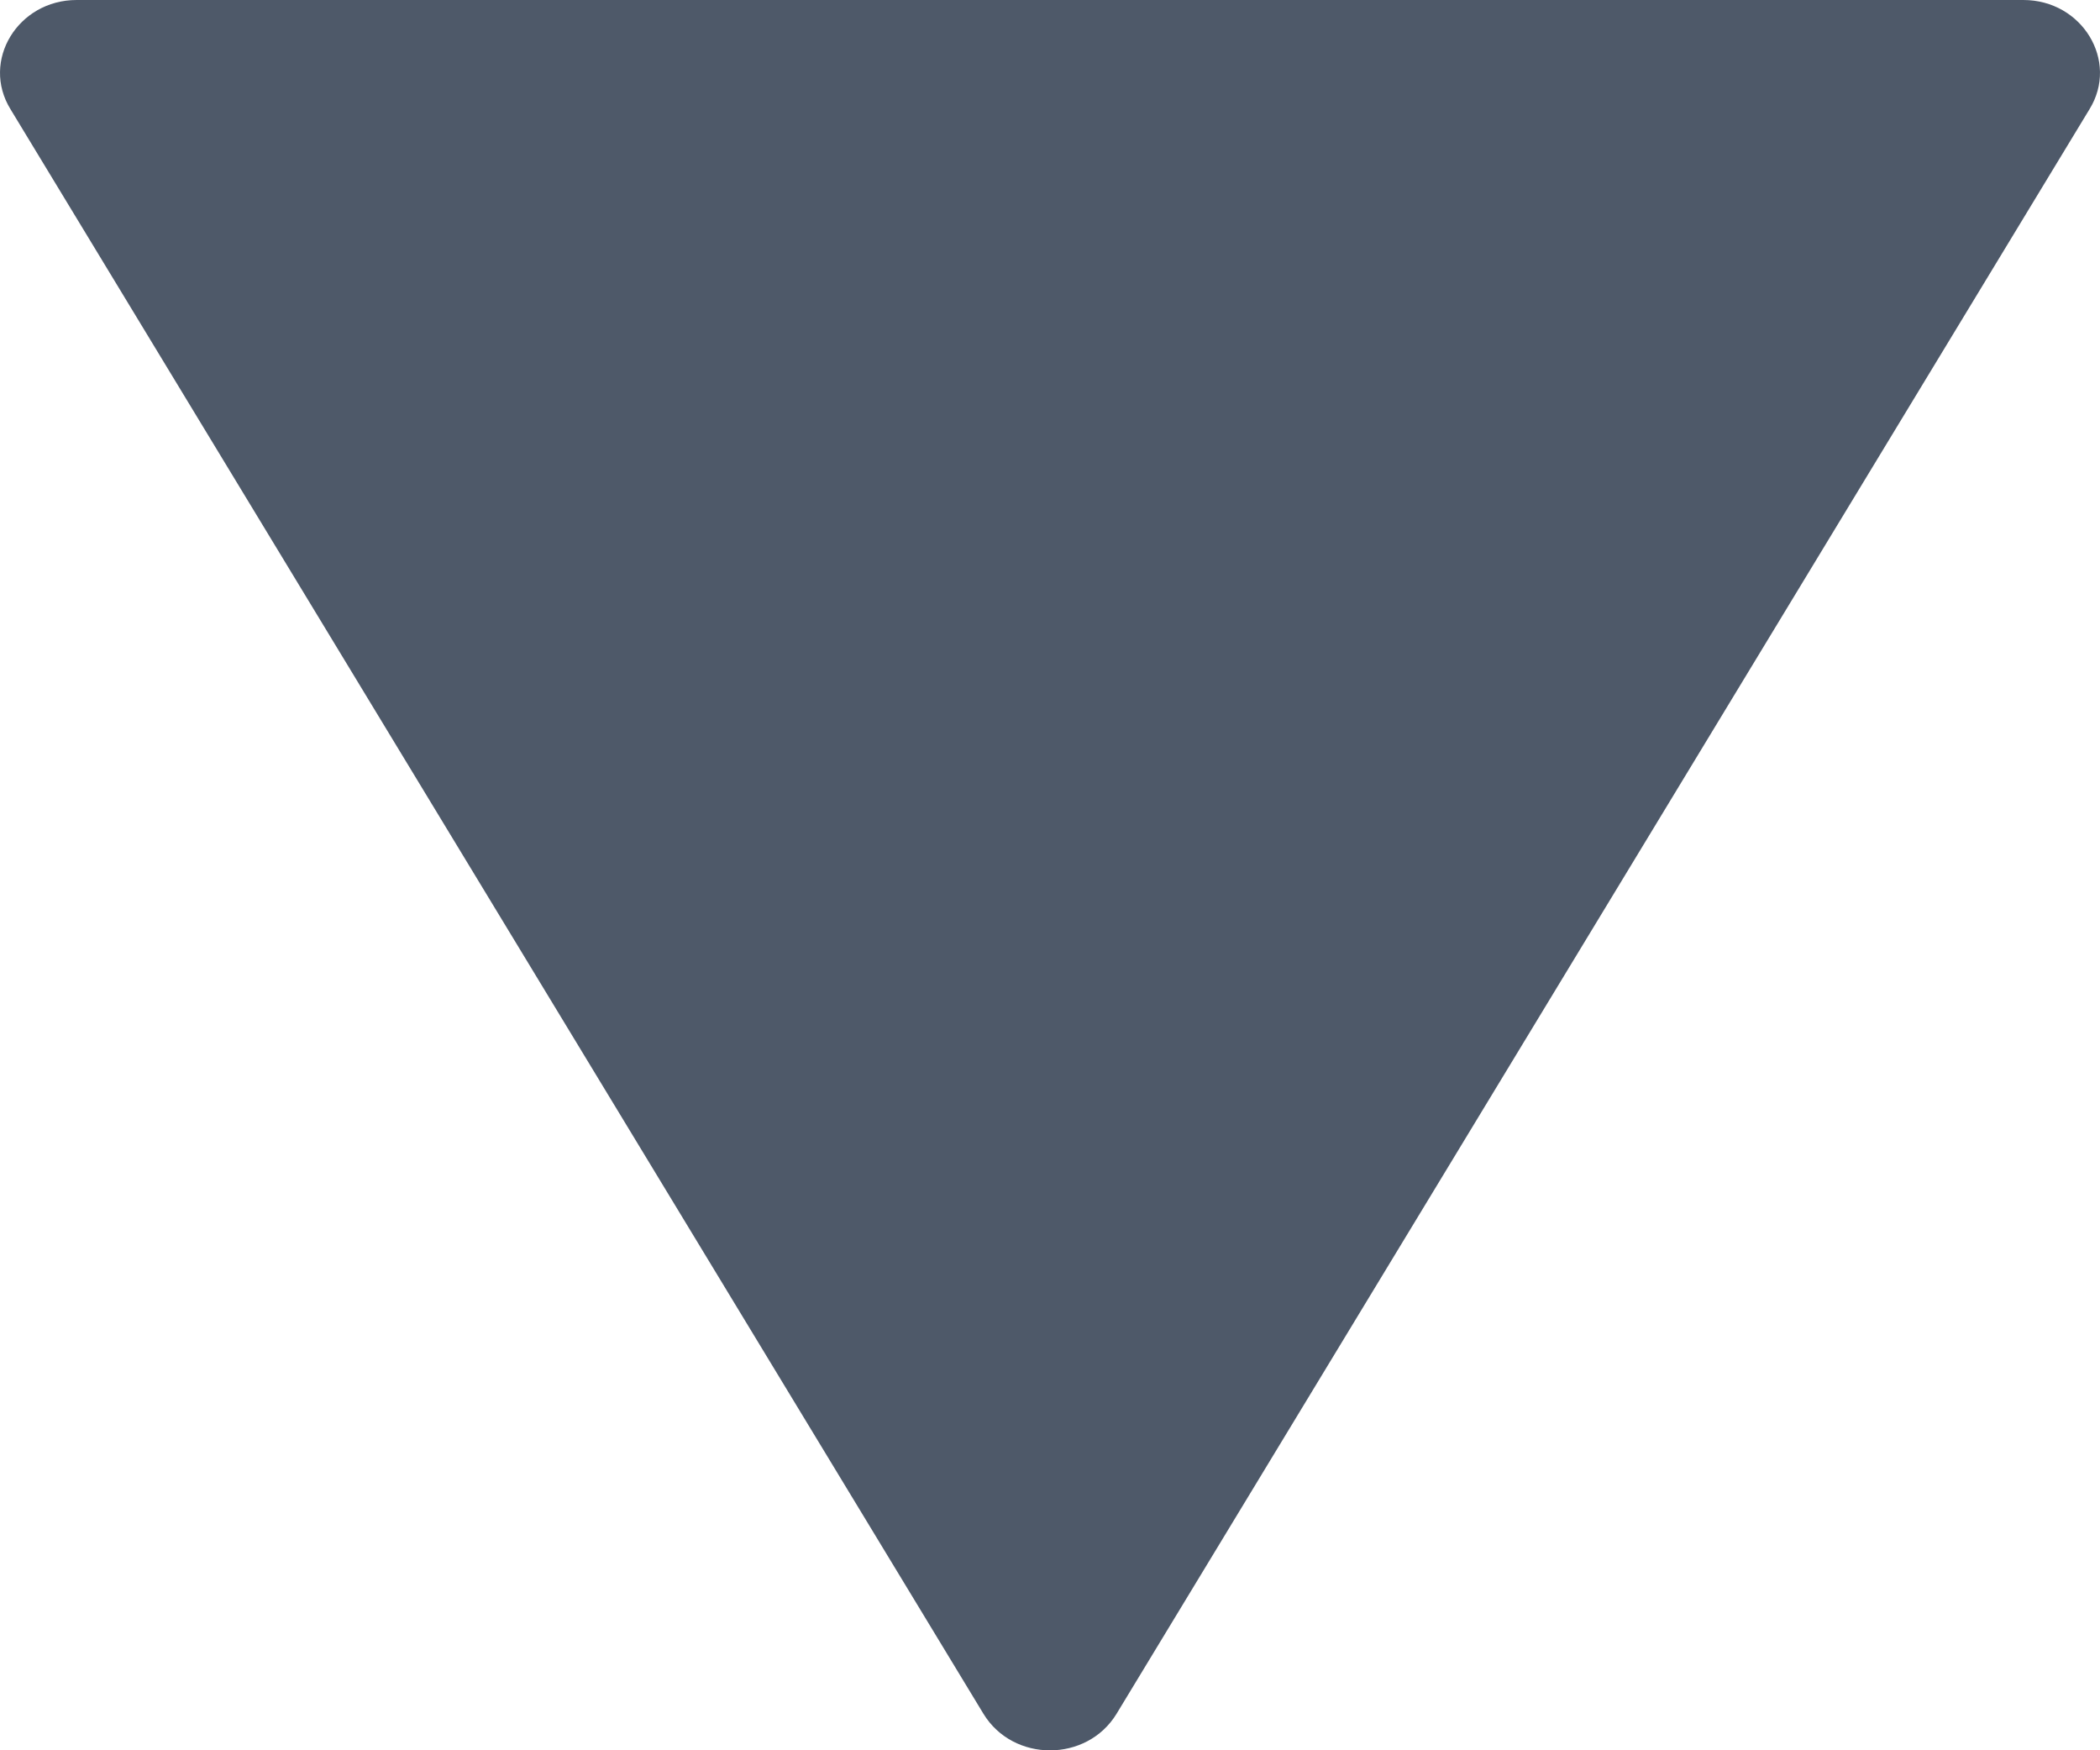 <svg width="6" height="5" viewBox="0 0 6 5" fill="none" xmlns="http://www.w3.org/2000/svg">
<path d="M2.81 4.896C2.895 5.035 3.105 5.035 3.19 4.896L5.97 0.312C6.055 0.174 5.949 -1.05964e-07 5.781 -1.05964e-07H0.219C0.051 -1.05964e-07 -0.055 0.174 0.03 0.312L2.81 4.896Z" fill="#4E5969"/>
</svg>
